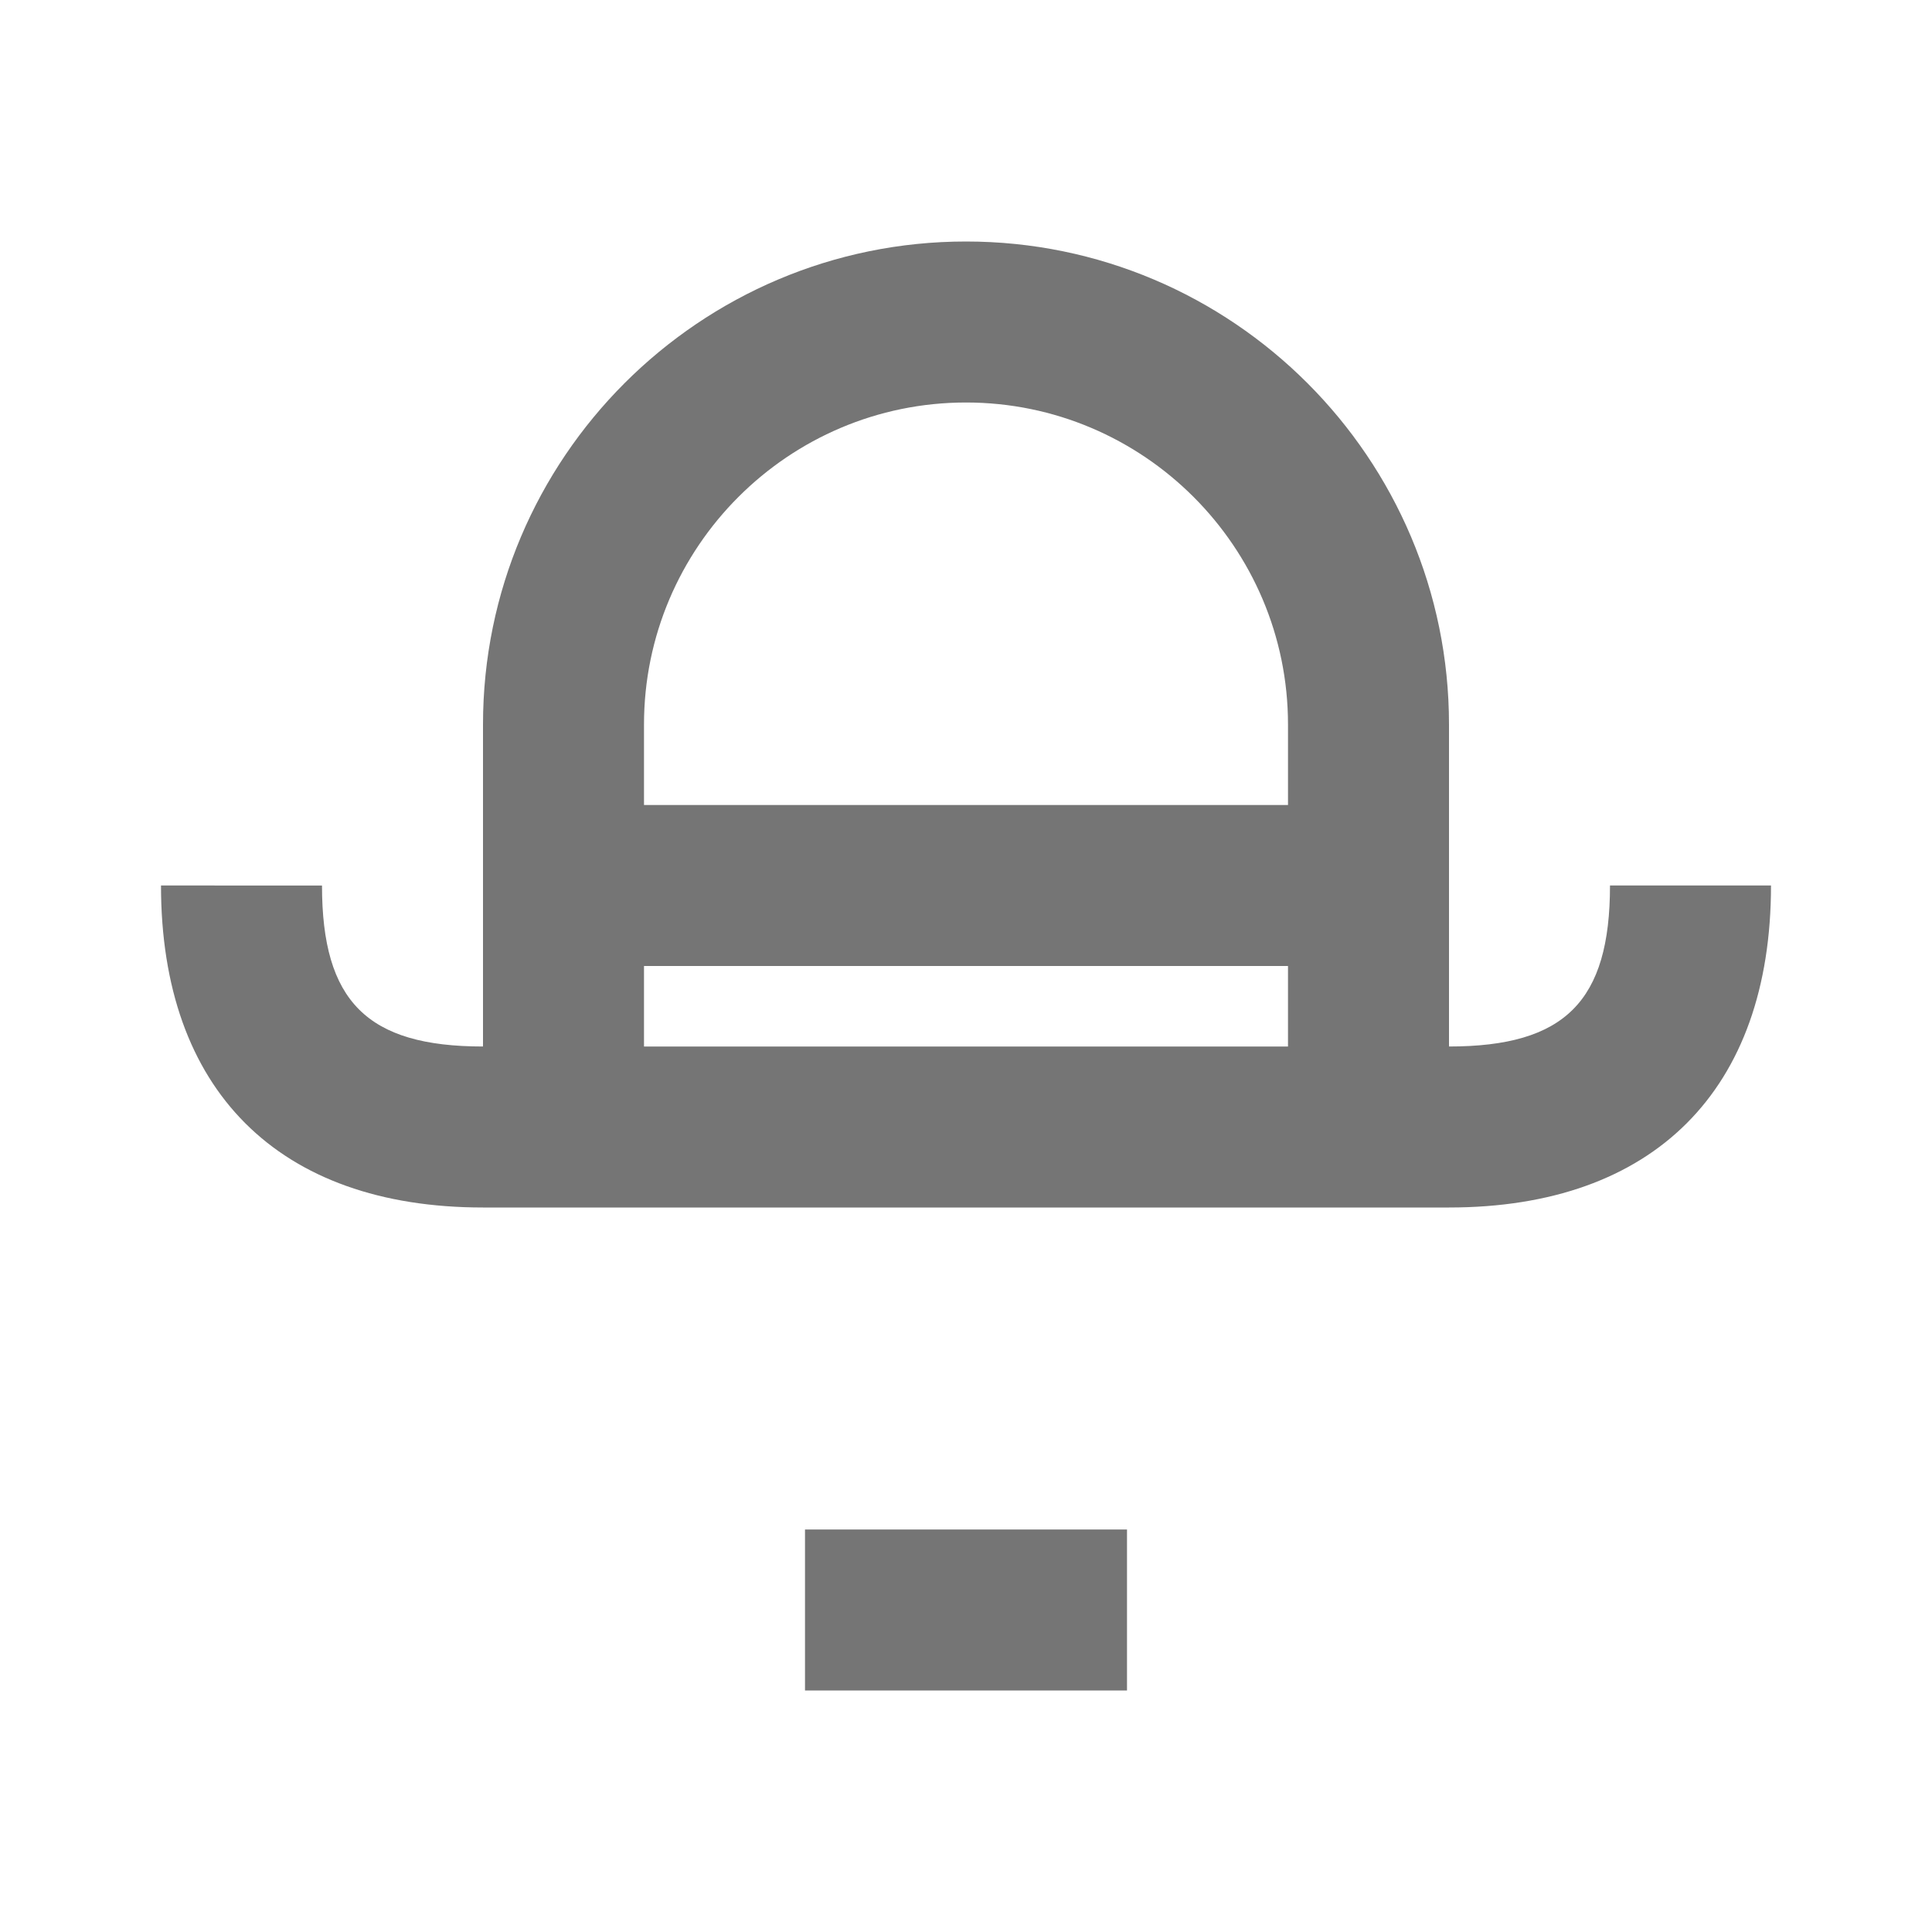 <?xml version="1.0" encoding="iso-8859-1"?>
<!-- Generator: Adobe Illustrator 16.0.0, SVG Export Plug-In . SVG Version: 6.00 Build 0)  -->
<!DOCTYPE svg PUBLIC "-//W3C//DTD SVG 1.1//EN" "http://www.w3.org/Graphics/SVG/1.1/DTD/svg11.dtd">
<svg version="1.1" xmlns="http://www.w3.org/2000/svg" xmlns:xlink="http://www.w3.org/1999/xlink" x="0px" y="0px" width="24px"
	 height="24px" viewBox="0 0 24 24" style="enable-background:new 0 0 24 24;" xml:space="preserve">
<g id="Frame_-_24px">
	<rect x="0.001" y="0.002" style="fill:none;" width="24.001" height="24"/>
</g>
<g id="Line_Icons">
	<g>
		<path style="fill:#757575;" d="M20,11c0,1.44-0.561,2-2,2V9c0-3.309-2.691-6-6-6S6,5.691,6,9v4c-1.439,0-2-0.56-2-2H2
			c0,2.542,1.458,4,4,4h12c2.542,0,4-1.458,4-4H20z M12,5c2.205,0,4,1.795,4,4v1H8V9C8,6.795,9.795,5,12,5z M8,13v-1h8v1H8z"/>
		<rect x="10" y="19" style="fill:#757575;" width="4" height="2"/>
	</g>
</g>
</svg>
